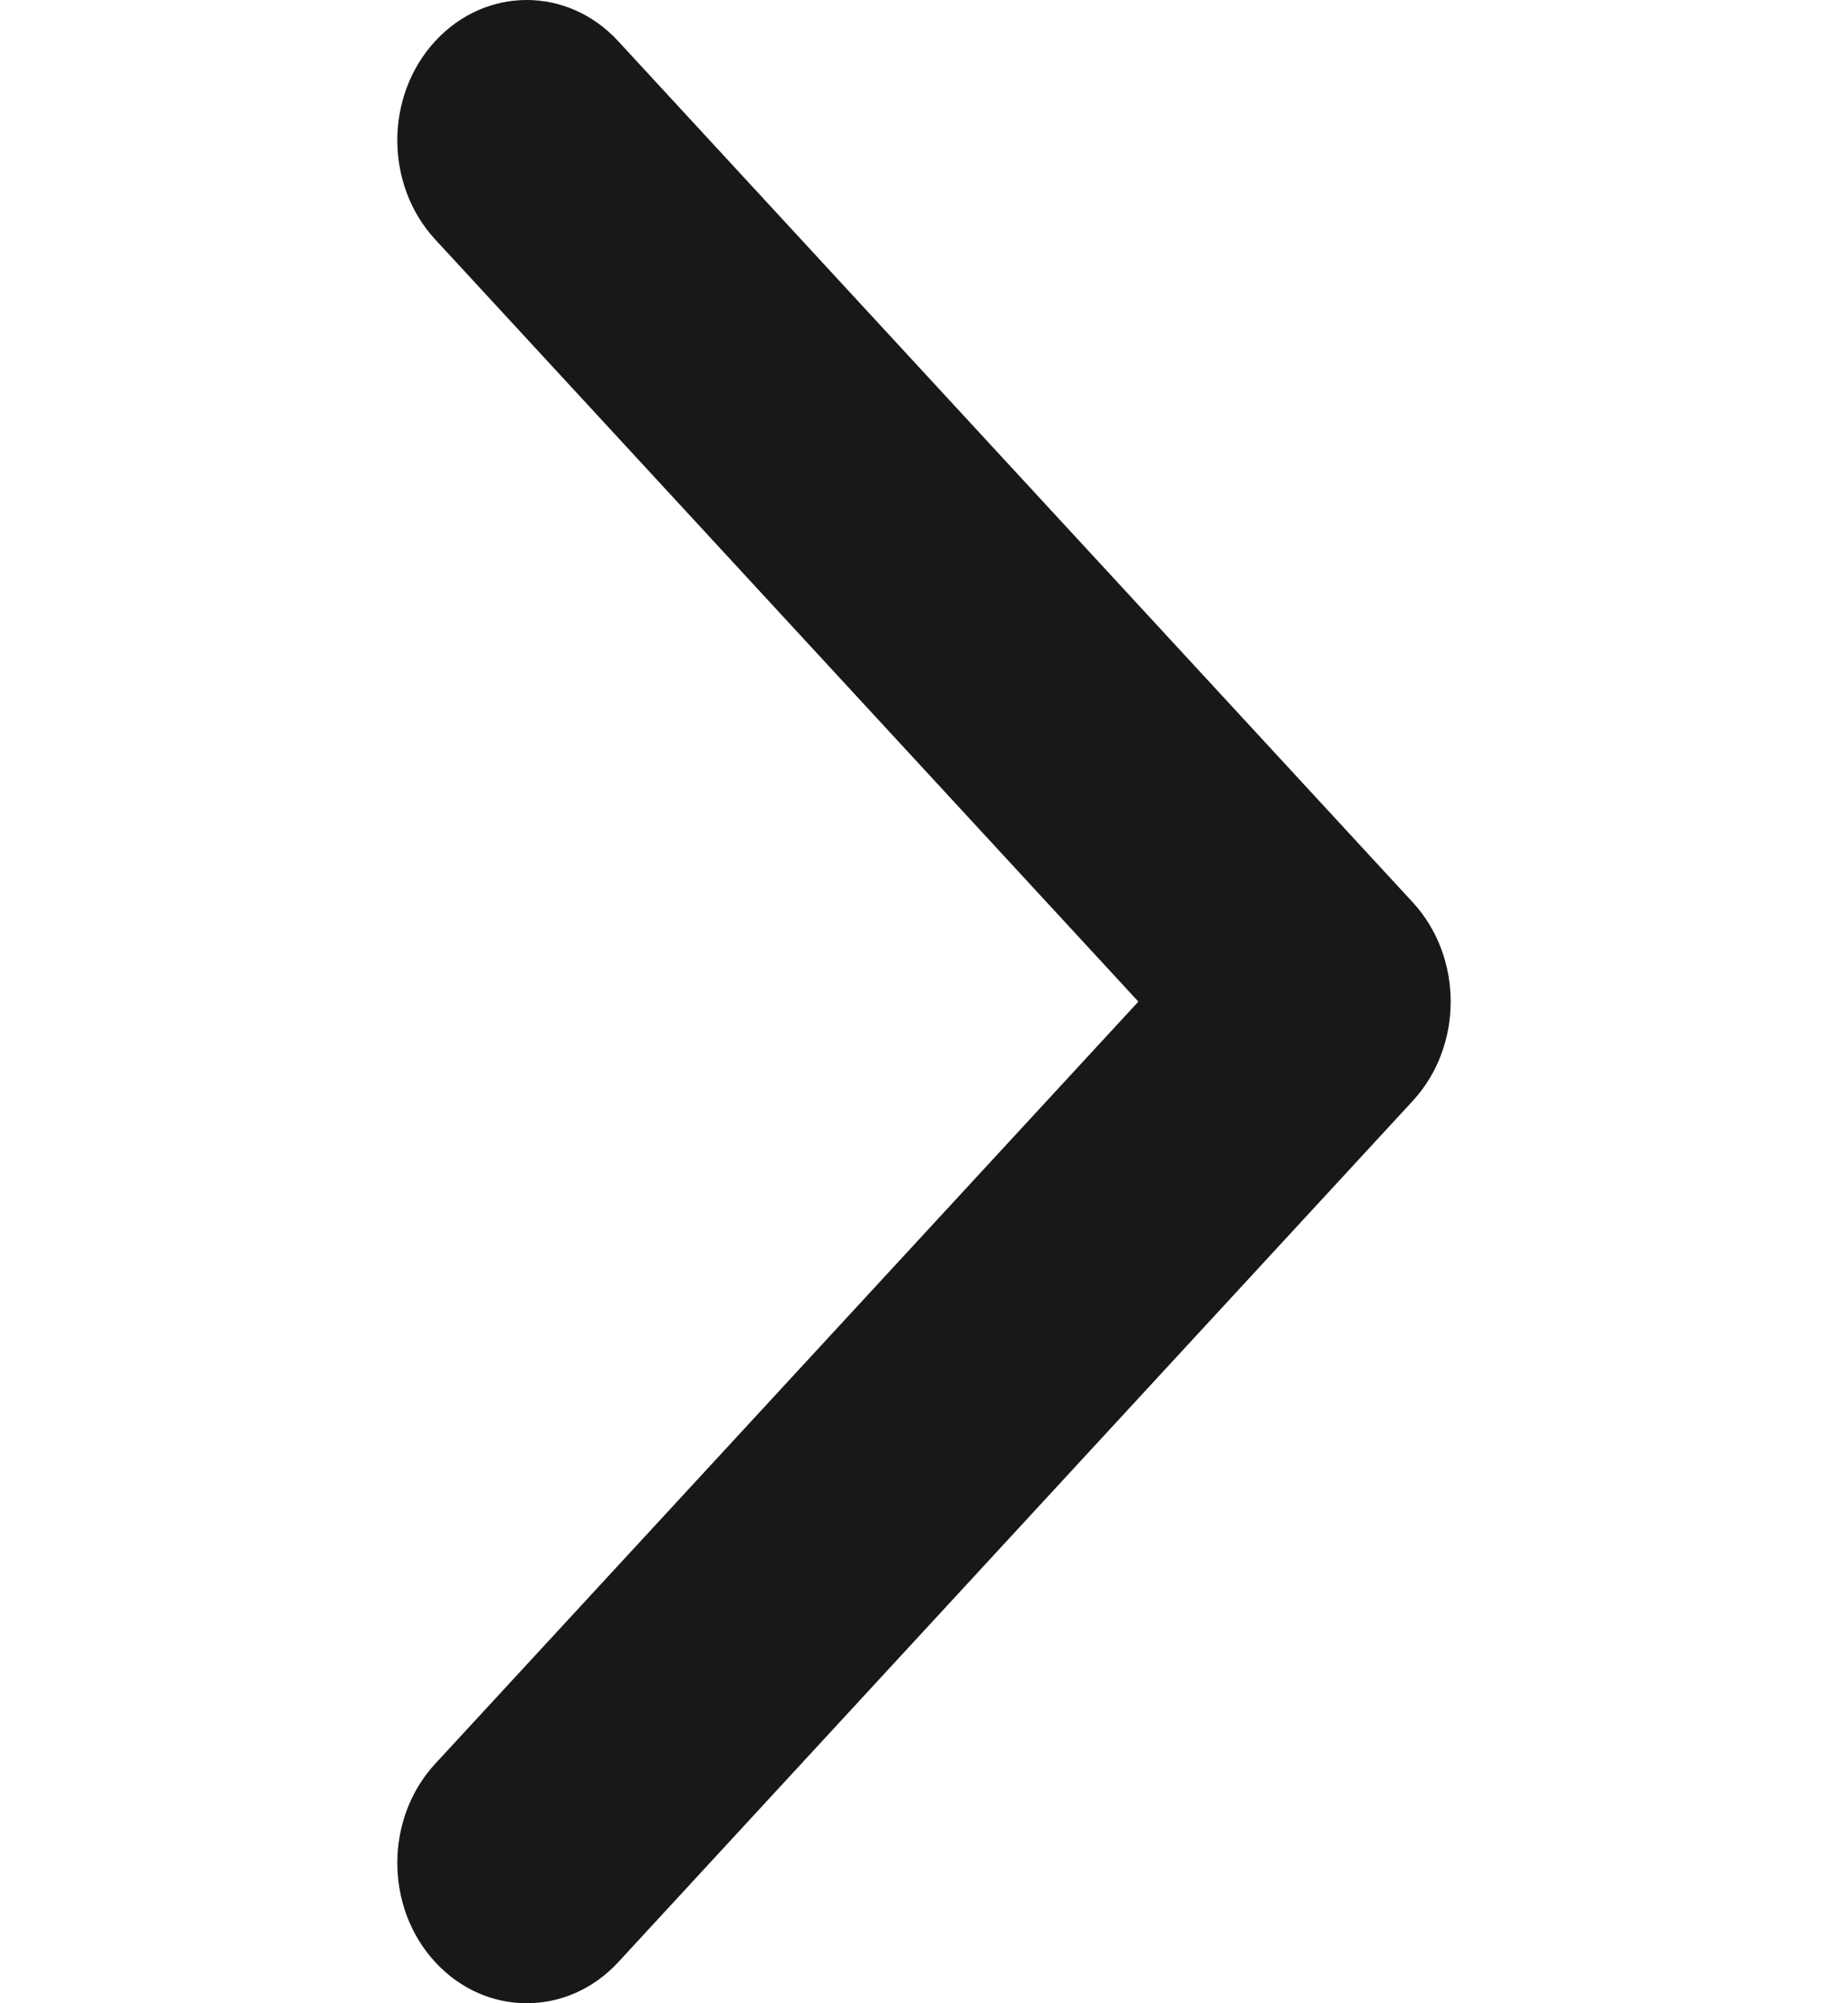 <svg width="12" height="13" viewBox="0 0 12 13" fill="none" xmlns="http://www.w3.org/2000/svg">
<g clip-path="url(#clip0_53_399)">
<path d="M9.42 6.5C9.42 6.267 9.338 6.034 9.174 5.856L4.014 0.267C3.686 -0.089 3.154 -0.089 2.826 0.267C2.498 0.622 2.498 1.199 2.826 1.554L7.392 6.5L2.826 11.446C2.498 11.801 2.498 12.378 2.826 12.733C3.154 13.089 3.686 13.089 4.015 12.733L9.174 7.144C9.338 6.966 9.42 6.733 9.42 6.5Z" fill="#181818"/>
</g>
<defs>
<clipPath id="clip0_53_399">
<rect width="13" height="12" fill="white" transform="matrix(-4.37114e-08 1 1 4.37114e-08 0 0)"/>
</clipPath>
</defs>
</svg>
